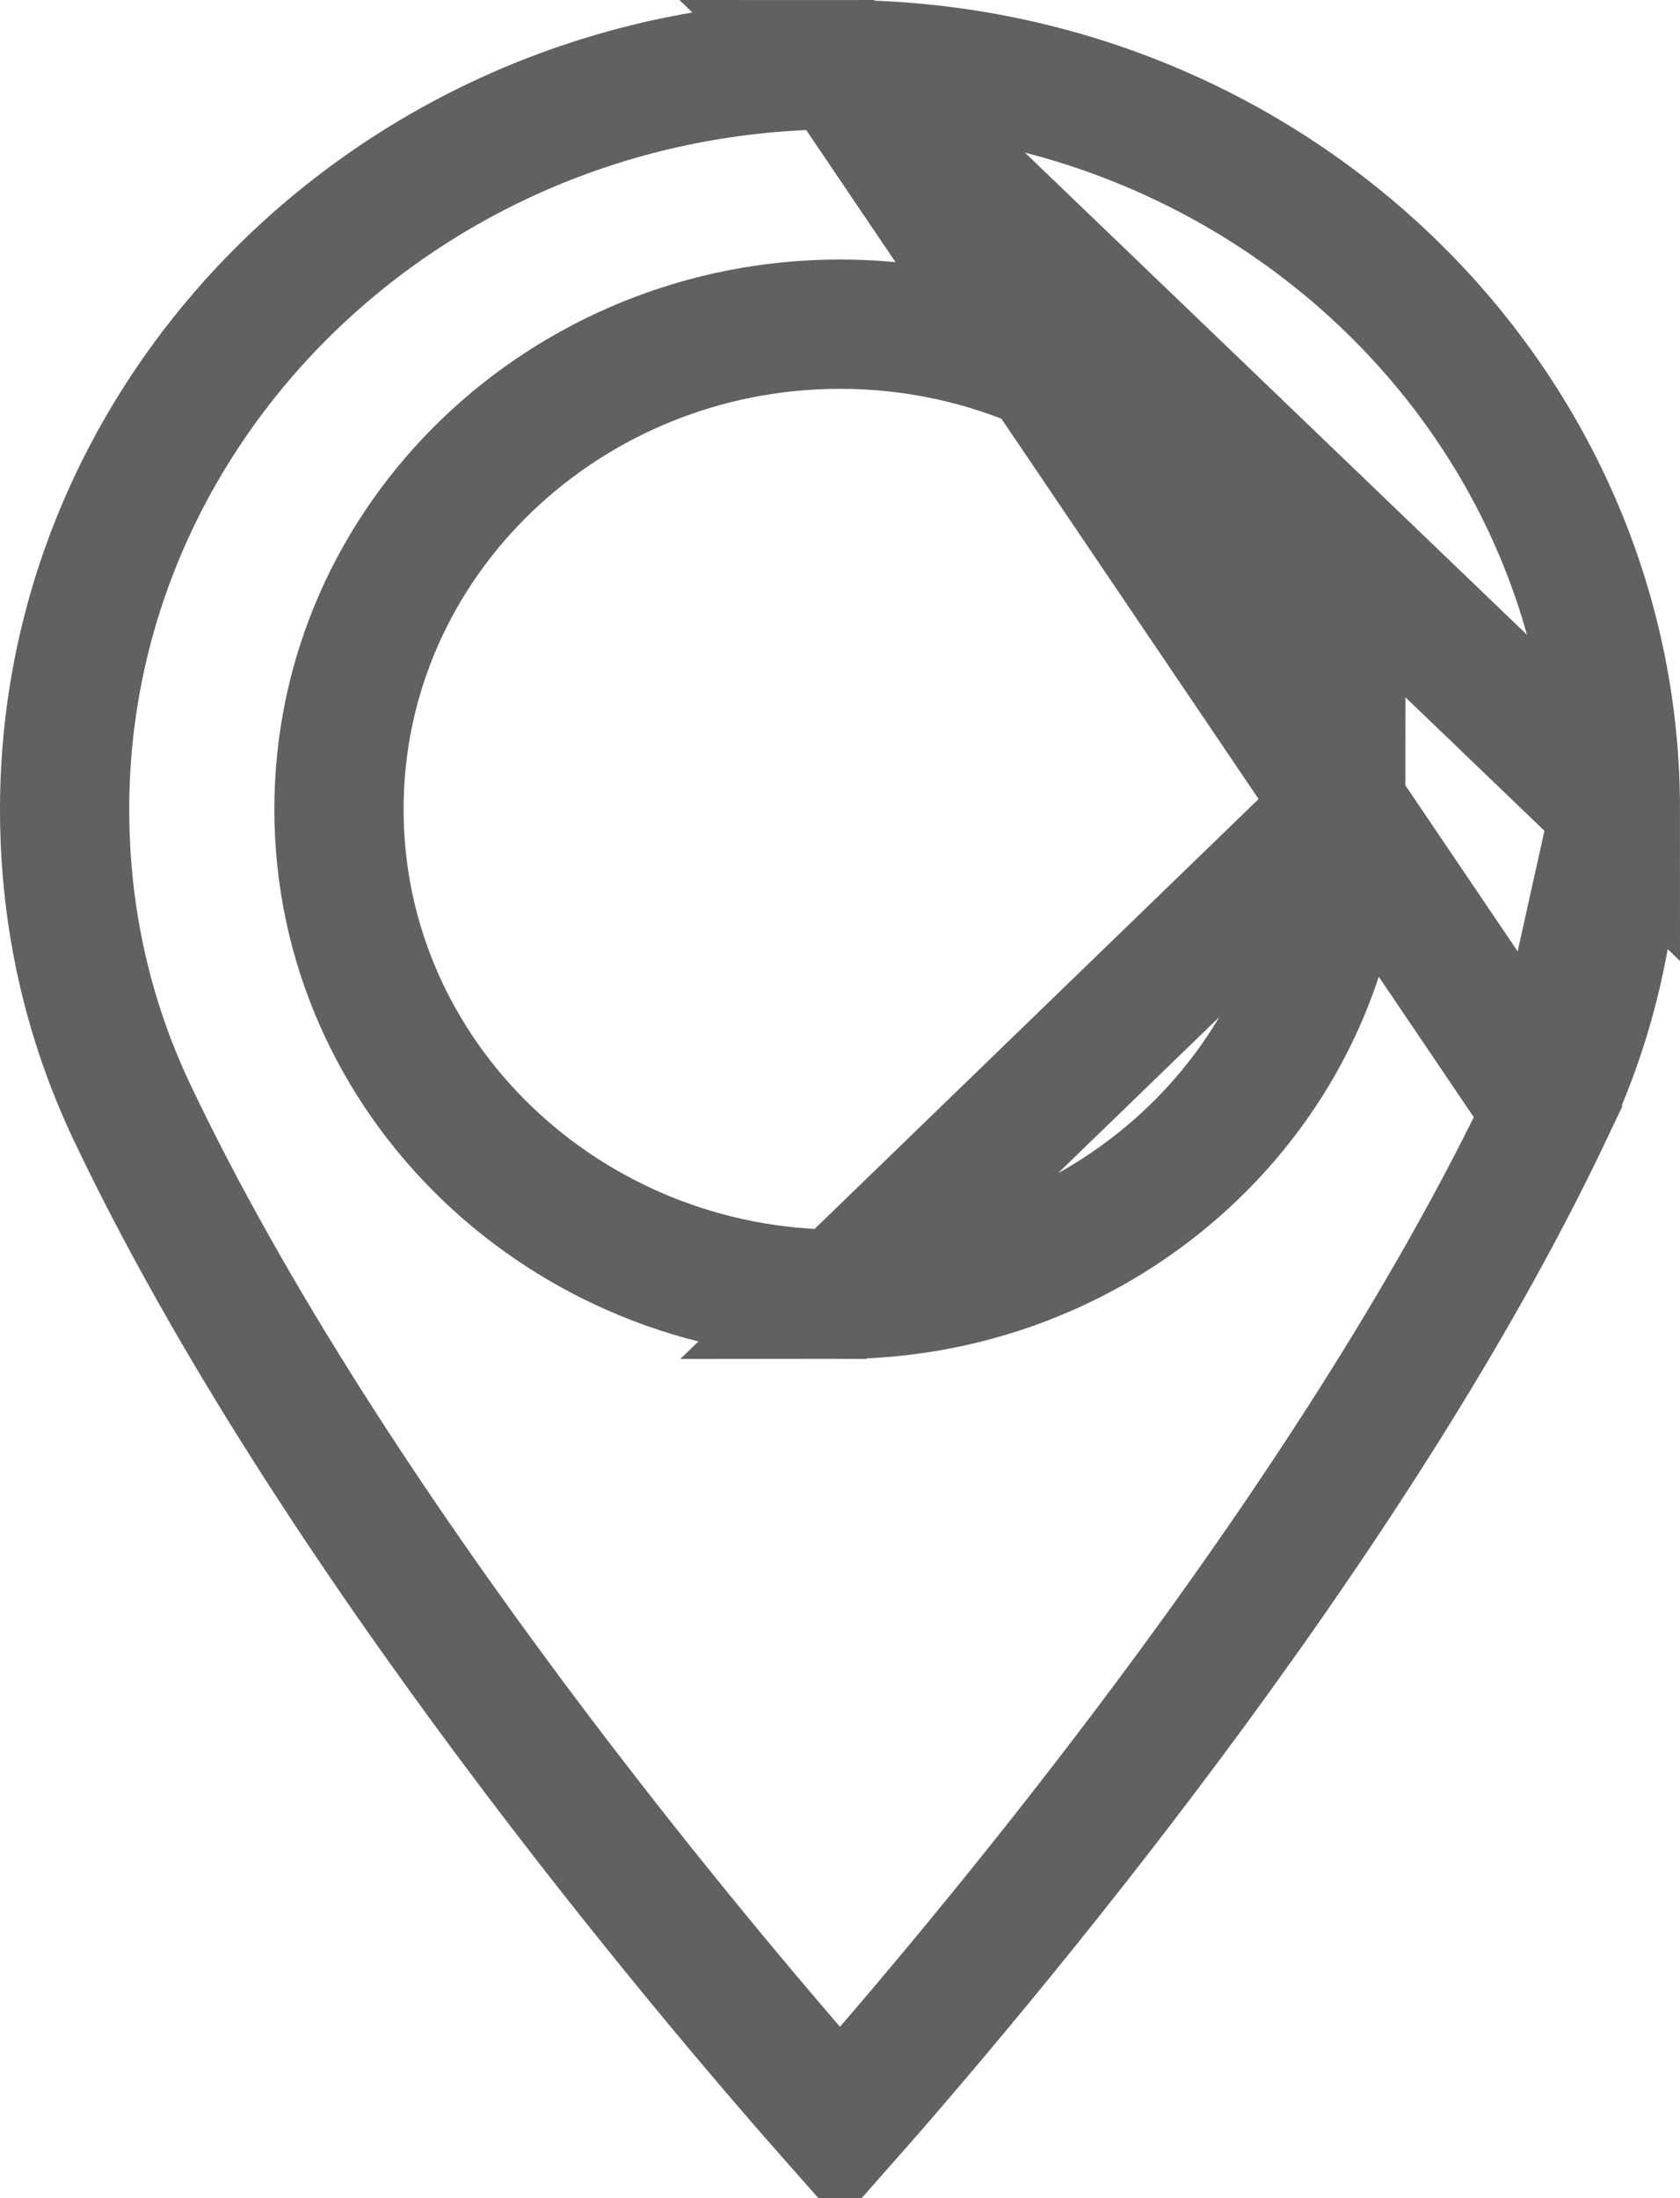 <svg width="13" height="17" viewBox="0 0 13 17" fill="none" xmlns="http://www.w3.org/2000/svg">
<path d="M6.5 0.5C3.174 0.5 0.5 3.101 0.5 6.259C0.5 7.086 0.676 7.873 1.02 8.599C2.558 11.84 5.479 15.282 6.5 16.435C7.52 15.282 10.441 11.84 11.98 8.599L6.5 0.5ZM6.5 0.5C9.825 0.5 12.5 3.101 12.5 6.259L6.5 0.5ZM6.5 10.01C4.38 10.01 2.623 8.345 2.623 6.259C2.623 4.172 4.38 2.507 6.5 2.507C8.62 2.507 10.376 4.172 10.376 6.259L6.5 10.01ZM6.5 10.01C8.62 10.01 10.376 8.345 10.376 6.259L6.5 10.01ZM12.5 6.259C12.5 7.087 12.325 7.873 11.98 8.599L12.5 6.259Z" stroke="#616161"/>
</svg>
